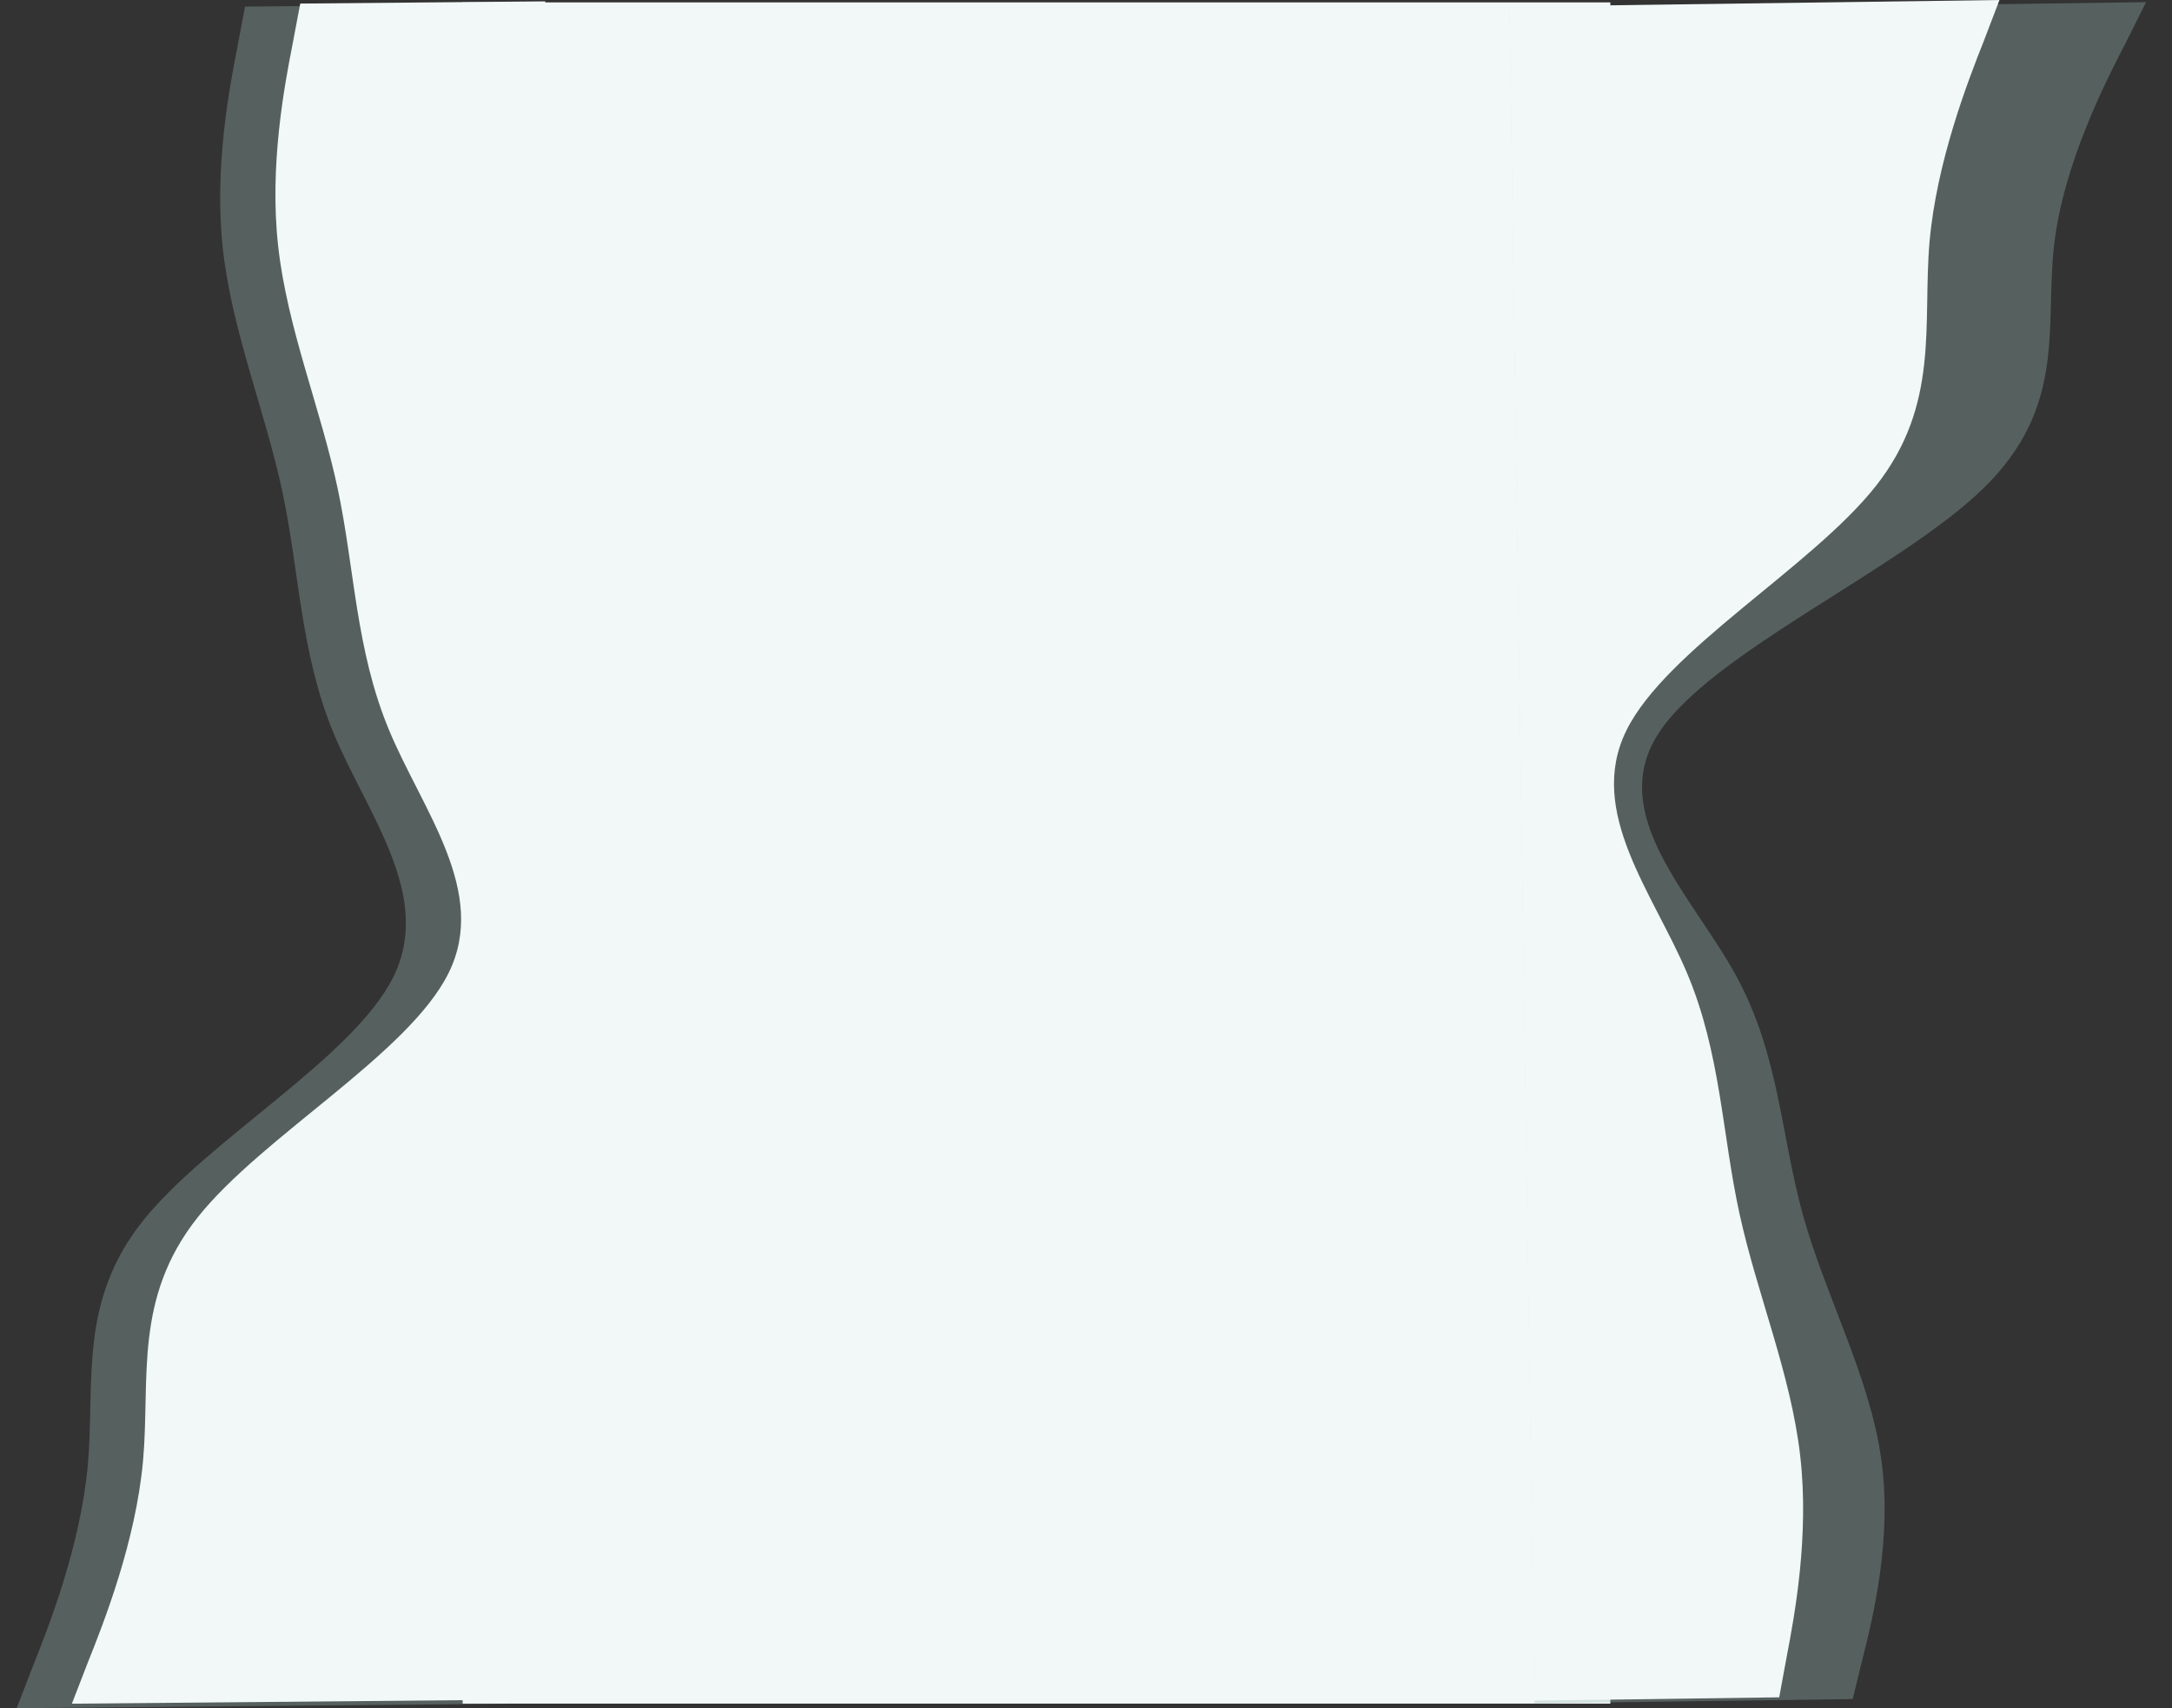 <svg width="1302" height="1024" viewBox="0 0 1302 1024" fill="none" xmlns="http://www.w3.org/2000/svg">
<rect x="0" y="0" width="1302" height="1024" fill="#333333" stroke="none"/>
<path fill-rule="evenodd" clip-rule="evenodd" d="M9.997 1024L19.547 999.292C29.106 975.434 48.215 926.868 52.636 878.434C57.049 829.152 46.782 780.851 85.475 732.108C124.168 683.365 211.82 634.18 235.825 585.569C259.83 536.959 220.179 488.074 200.121 439.862C180.062 391.65 179.587 343.26 169.32 294.959C159.054 246.659 138.995 198.446 133.616 149.252C128.245 100.907 137.562 52.429 142.225 28.615L146.879 3.952L293.758 2.625L294 27.244C294.233 51.014 294.708 99.404 295.183 147.793C295.666 197.031 296.141 245.42 296.616 293.81C297.09 342.199 297.565 390.588 298.04 438.978C298.515 487.367 298.998 536.605 299.473 584.994C299.948 633.384 300.423 681.773 300.897 730.162C301.372 778.552 301.847 826.941 302.33 876.179C302.805 924.568 303.28 972.958 303.513 996.728L303.755 1021.35L9.997 1024Z" fill="#99B8B3" fill-opacity="0.35"/>
<rect x="277.327" y="1.434" width="688" height="1019.83" fill="#F2F8F7"/>
<path fill-rule="evenodd" clip-rule="evenodd" d="M1286.45 1.304L1274.09 25.997C1261.72 49.844 1237 98.383 1231.35 146.665C1225.71 195.792 1239.14 243.816 1188.98 292.7C1138.82 341.583 1025.07 391.326 993.988 439.952C962.904 488.577 1014.49 536.931 1040.63 584.783C1066.77 632.635 1067.48 680.83 1080.91 728.854C1094.33 776.878 1120.47 824.73 1127.55 873.686C1134.62 921.795 1122.61 970.163 1116.6 993.924L1110.6 1018.53L919.848 1021.11L919.488 996.589C919.141 972.914 918.433 924.718 917.725 876.522C917.004 827.481 916.297 779.285 915.589 731.089C914.881 682.893 914.173 634.698 913.465 586.502C912.757 538.306 912.037 489.265 911.329 441.069C910.621 392.873 909.913 344.678 909.205 296.482C908.497 248.286 907.789 200.09 907.069 151.049C906.361 102.853 905.653 54.657 905.305 30.982L904.945 6.462L1286.45 1.304Z" fill="#99B8B3" fill-opacity="0.35"/>
<path fill-rule="evenodd" clip-rule="evenodd" d="M1198.58 0L1189.15 24.674C1179.7 48.502 1160.83 97.004 1156.63 145.307C1152.46 194.455 1162.95 242.558 1124.49 291.327C1086.03 340.095 998.61 389.529 974.836 438.098C951.062 486.667 990.944 535.216 1011.23 583.186C1031.52 631.155 1032.22 679.391 1042.72 727.494C1053.21 775.597 1073.5 823.566 1079.11 872.582C1084.71 920.751 1075.63 969.12 1071.08 992.881L1066.54 1017.49L919.668 1019.49L919.31 994.945C918.964 971.251 918.259 923.015 917.555 874.779C916.839 825.697 916.134 777.461 915.43 729.225C914.726 680.989 914.021 632.753 913.317 584.517C912.613 536.282 911.896 487.2 911.192 438.964C910.488 390.728 909.783 342.492 909.079 294.256C908.375 246.02 907.671 197.784 906.954 148.702C906.25 100.467 905.545 52.231 905.199 28.536L904.841 3.995L1198.58 0Z" fill="#F2F8F7"/>
<path fill-rule="evenodd" clip-rule="evenodd" d="M43.093 1021.31L52.643 996.627C62.202 972.788 81.311 924.264 85.733 875.872C90.146 826.632 79.88 778.373 118.573 729.671C157.267 680.97 244.92 631.826 268.925 583.258C292.93 534.689 253.28 485.847 233.222 437.676C213.163 389.505 212.689 341.158 202.422 292.898C192.156 244.639 172.098 196.468 166.719 147.317C161.349 99.013 170.666 50.577 175.329 26.783L179.984 2.141L253.423 1.478L326.863 0.815L327.104 25.413C327.337 49.162 327.812 97.51 328.286 145.858C328.769 195.053 329.243 243.401 329.718 291.749C330.192 340.096 330.667 388.444 331.141 436.792C331.615 485.139 332.098 534.335 332.573 582.683C333.047 631.03 333.521 679.378 333.996 727.726C334.47 776.073 334.945 824.421 335.427 873.617C335.902 921.964 336.376 970.312 336.609 994.062L336.851 1018.66L43.093 1021.31Z" fill="#F2F8F7"/>
</svg>
